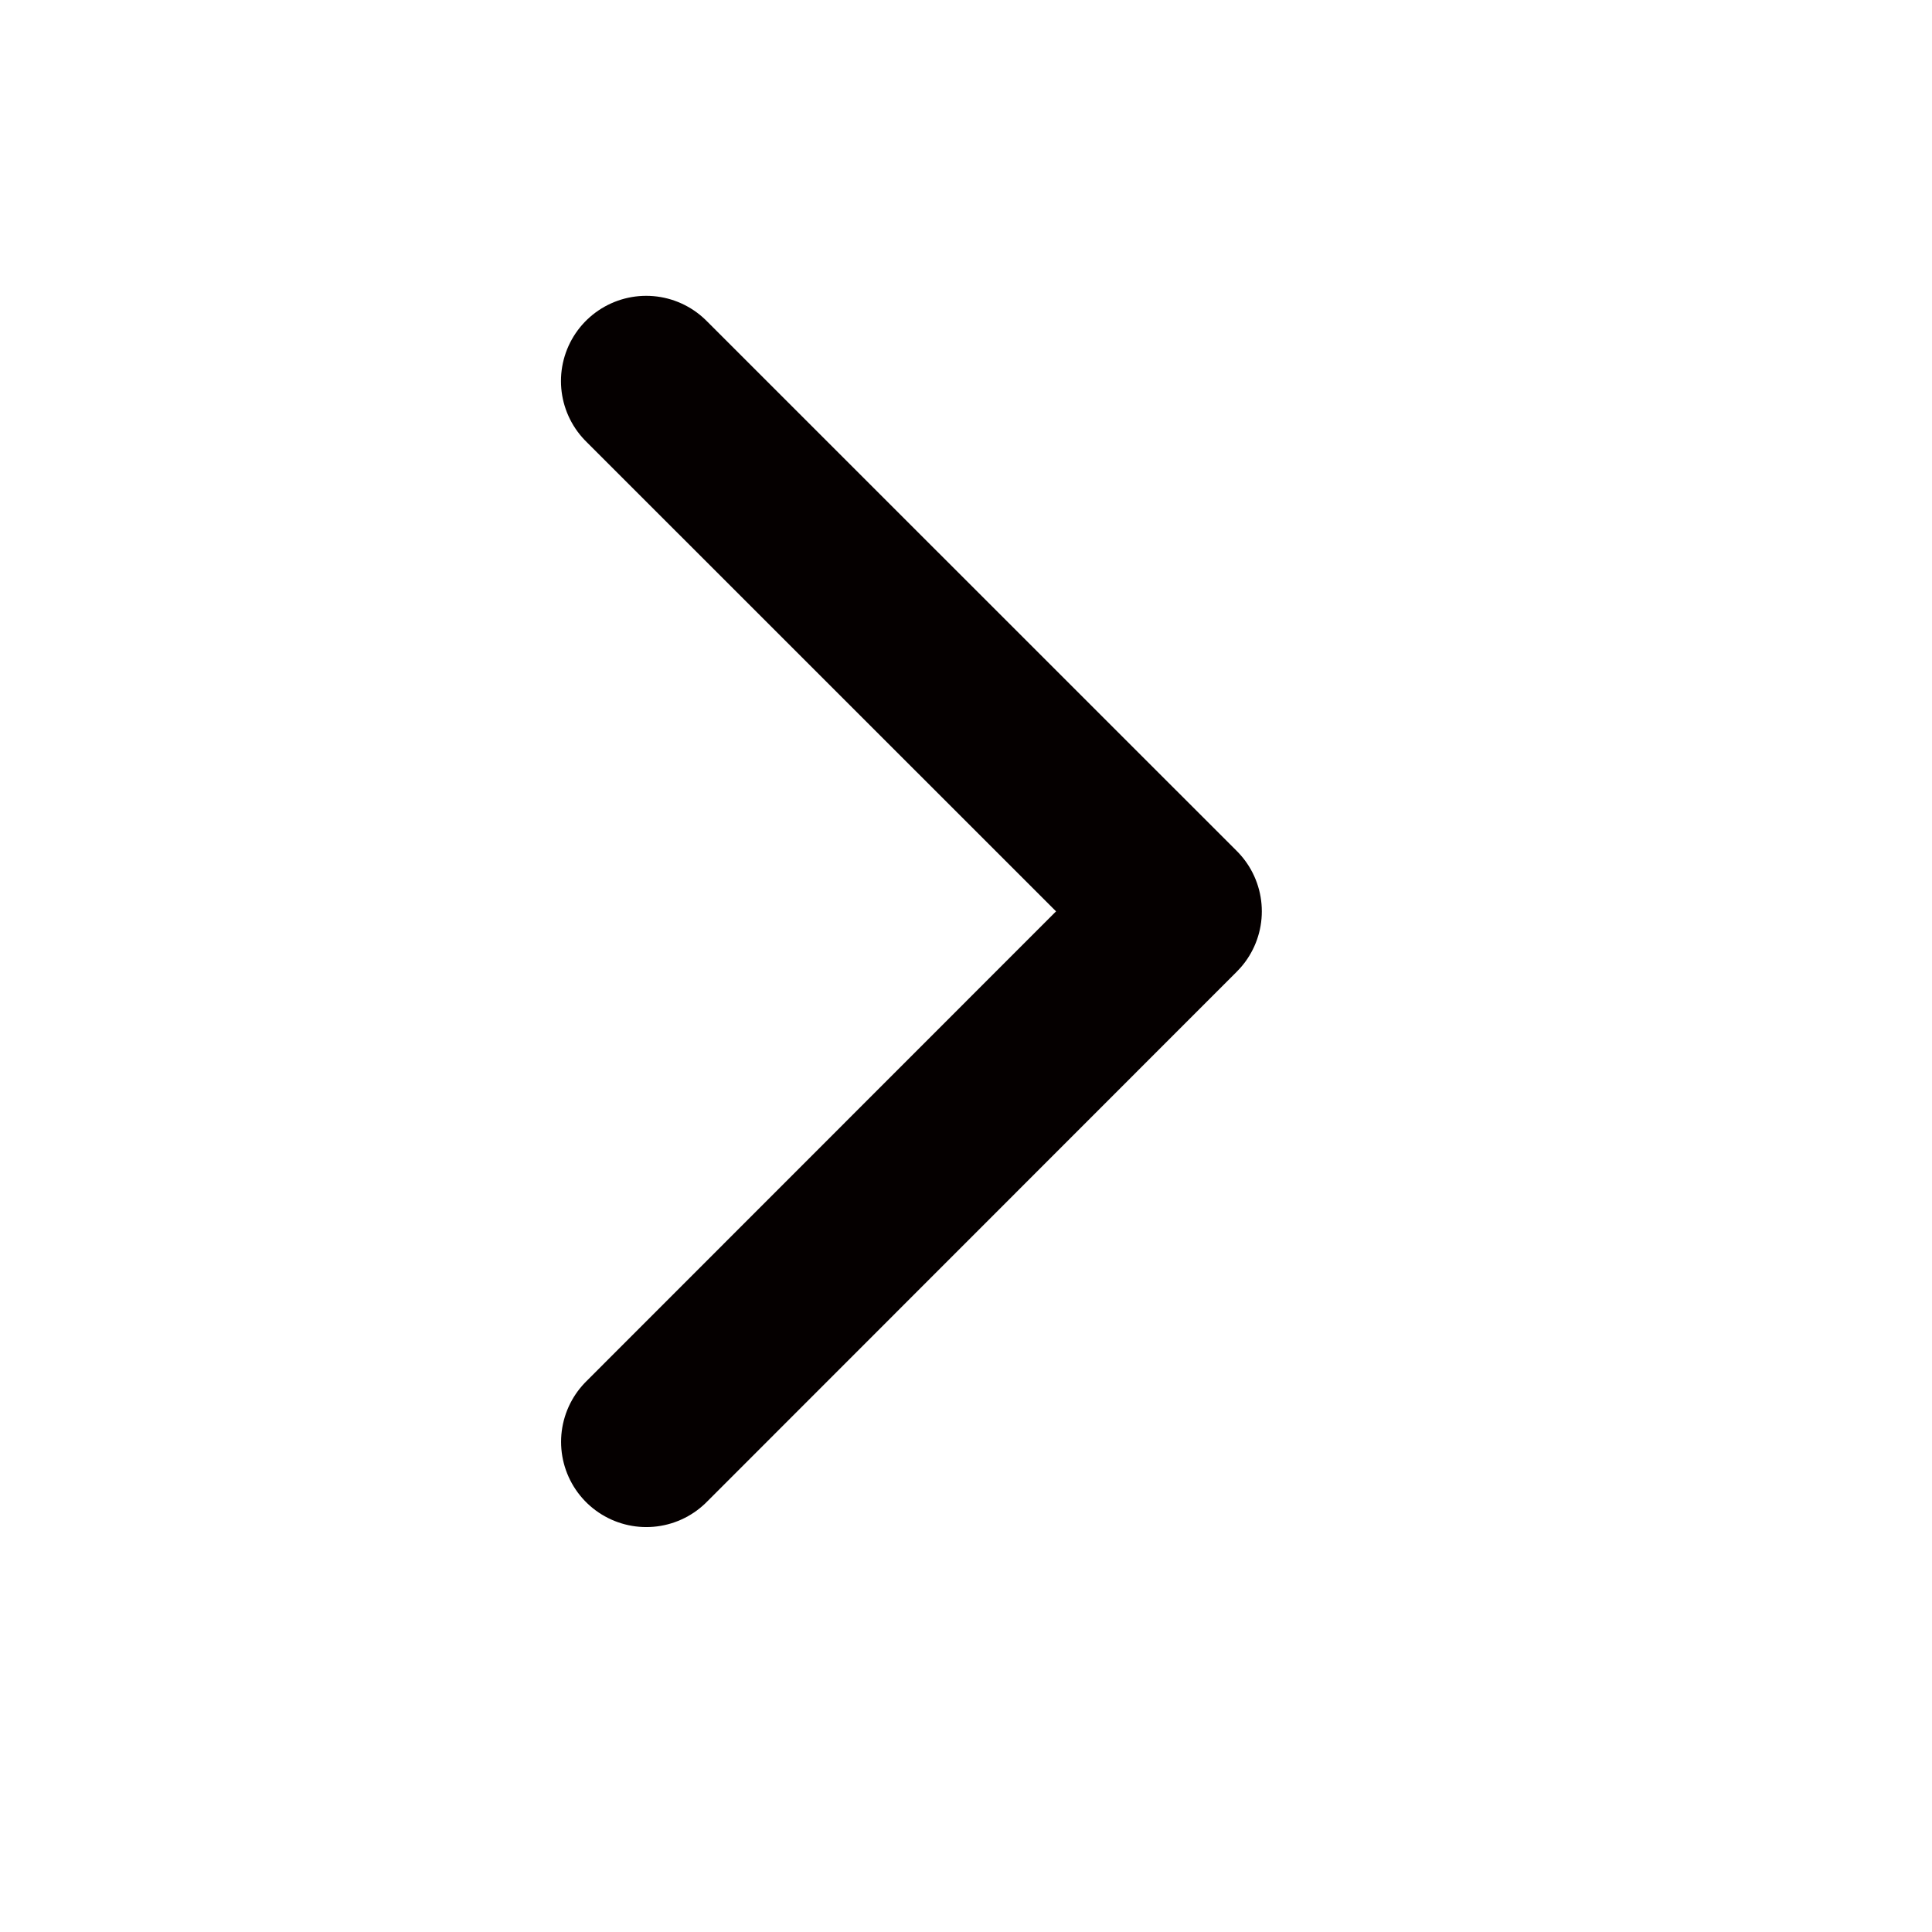 <svg width="17" height="17" viewBox="0 0 17 17" fill="none" xmlns="http://www.w3.org/2000/svg">
<path d="M5.686 3.353L10.353 8.019L5.687 12.687" stroke="#050000" stroke-width="1.5" stroke-linecap="round" stroke-linejoin="round"/>
</svg>
